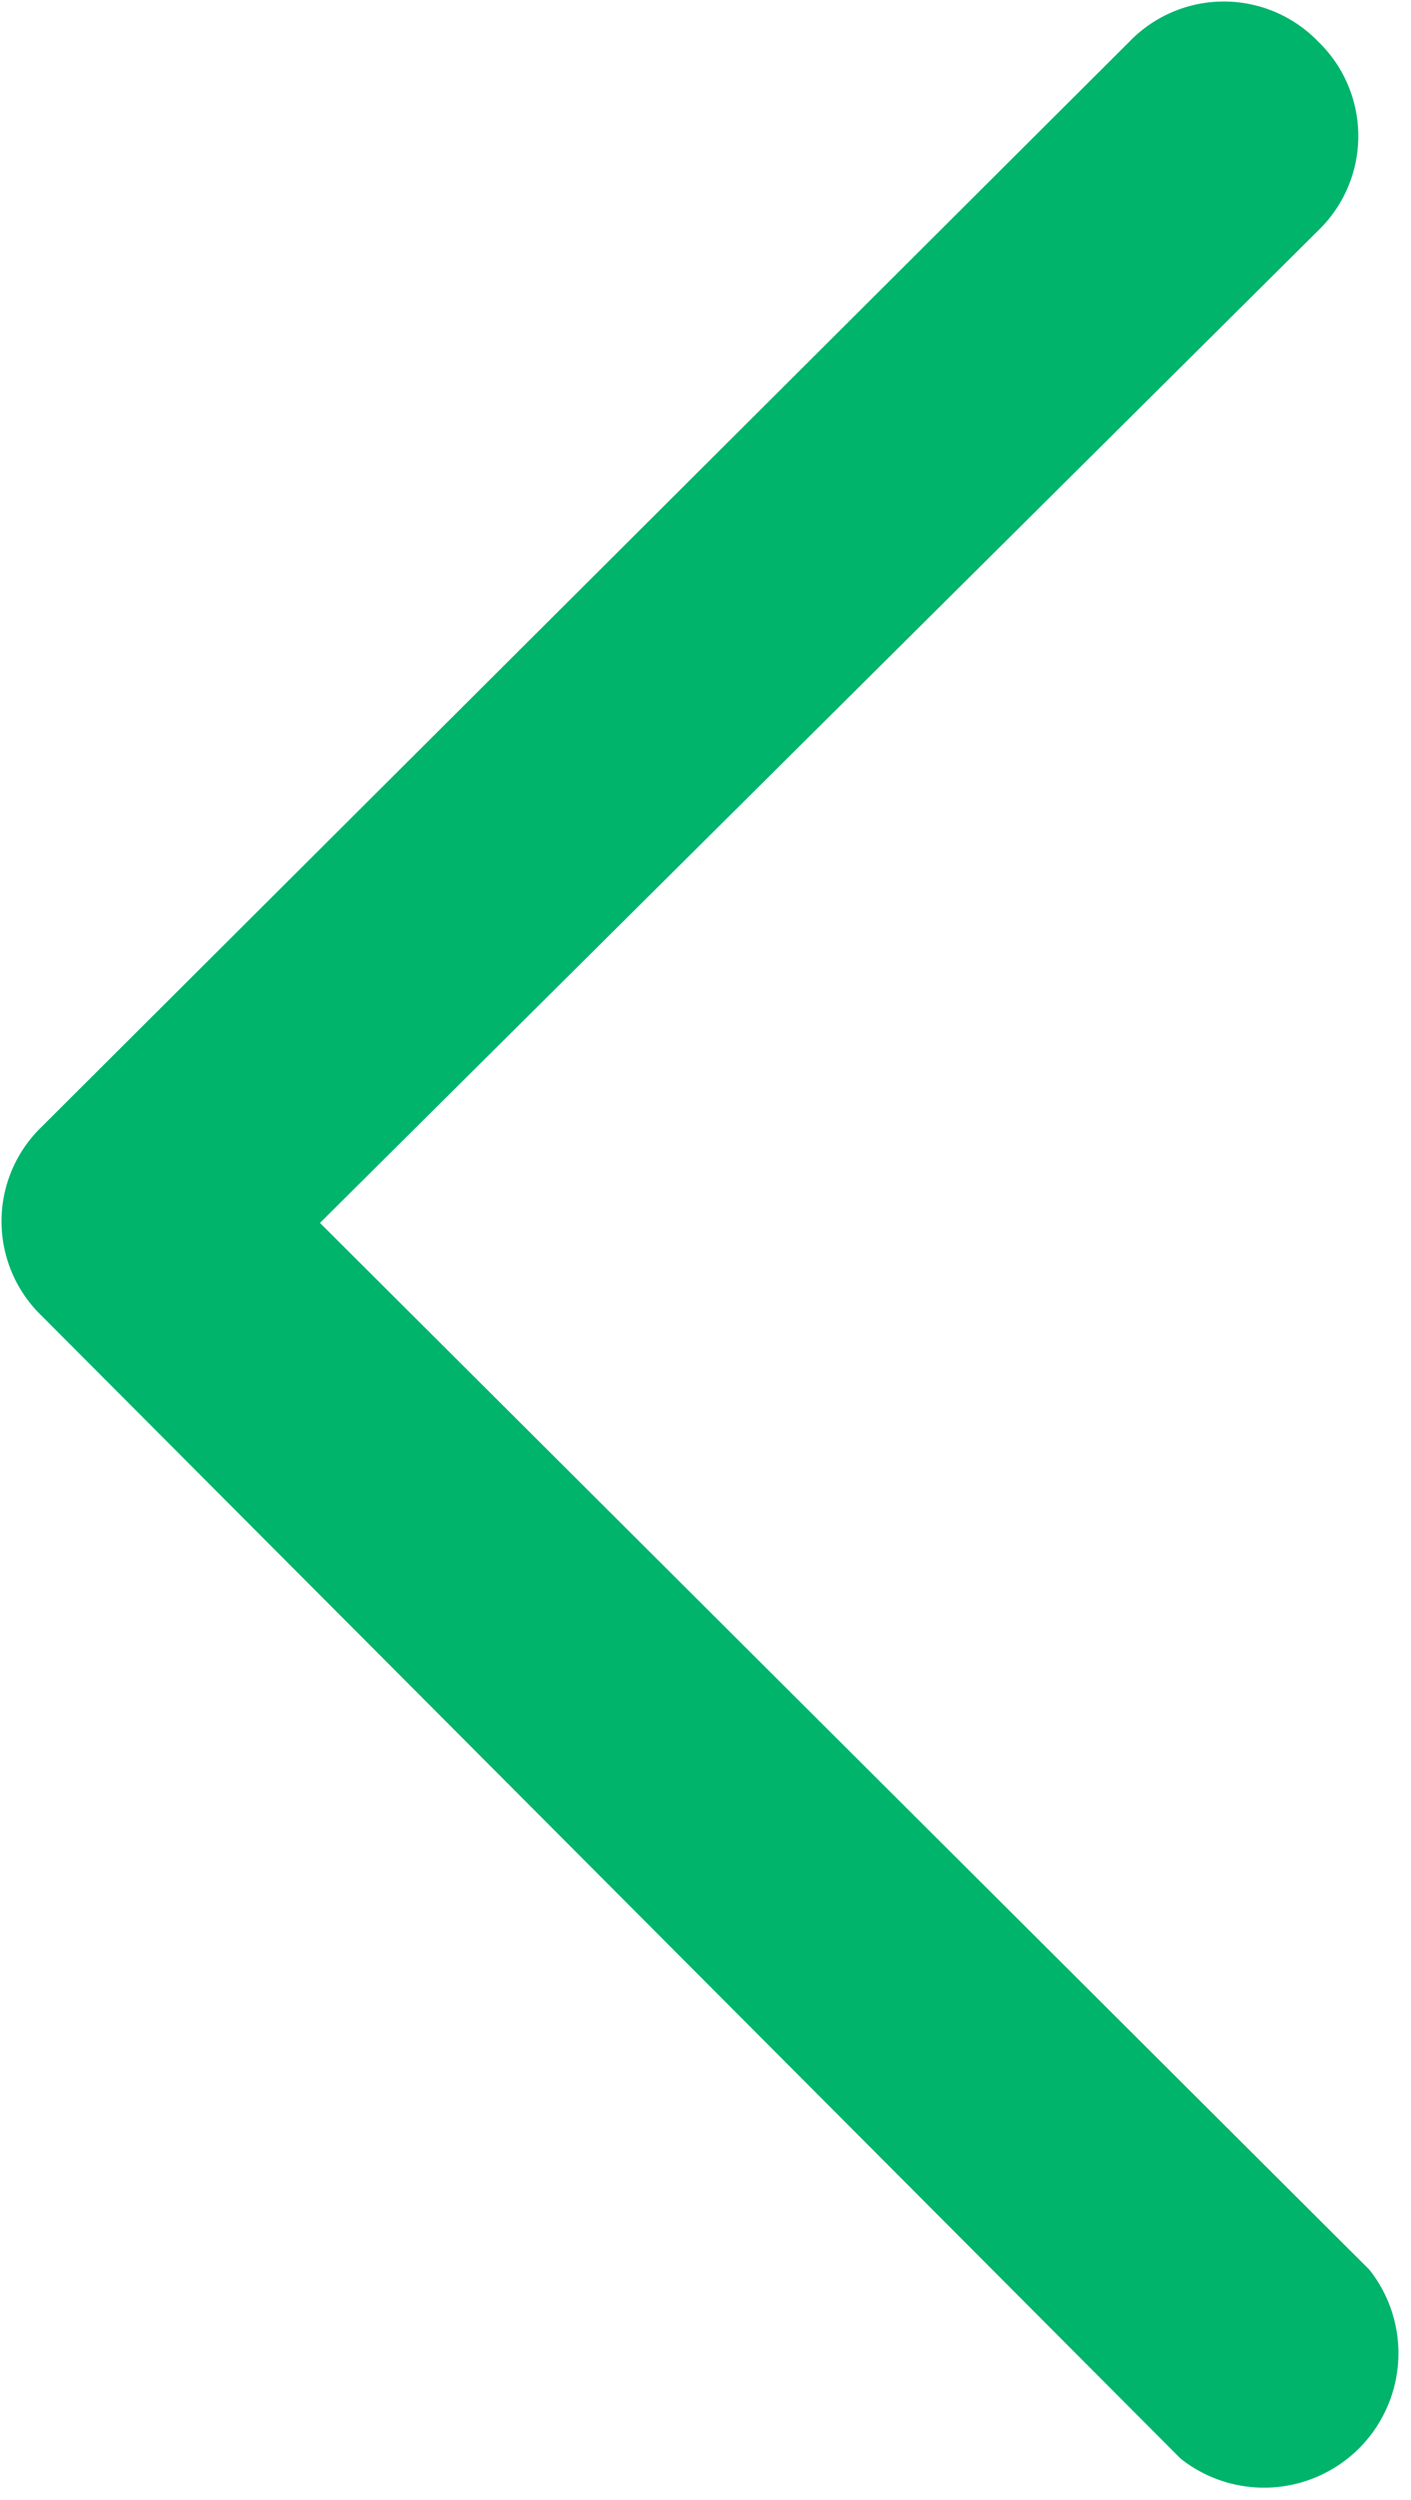 <svg xmlns="http://www.w3.org/2000/svg" viewBox="0 0 4.41 7.81"><defs><style>.cls-1{fill:#00b46c;}</style></defs><title>Ресурс 3</title><g id="Слой_2" data-name="Слой 2"><g id="Слой_1-2" data-name="Слой 1"><path class="cls-1" d="M.13,3.52a.41.41,0,0,0,0,.59L3.69,7.68a.42.42,0,0,0,.59-.59L1,3.82,4.12.72a.41.41,0,0,0,0-.59.41.41,0,0,0-.59,0Z"/></g></g></svg>